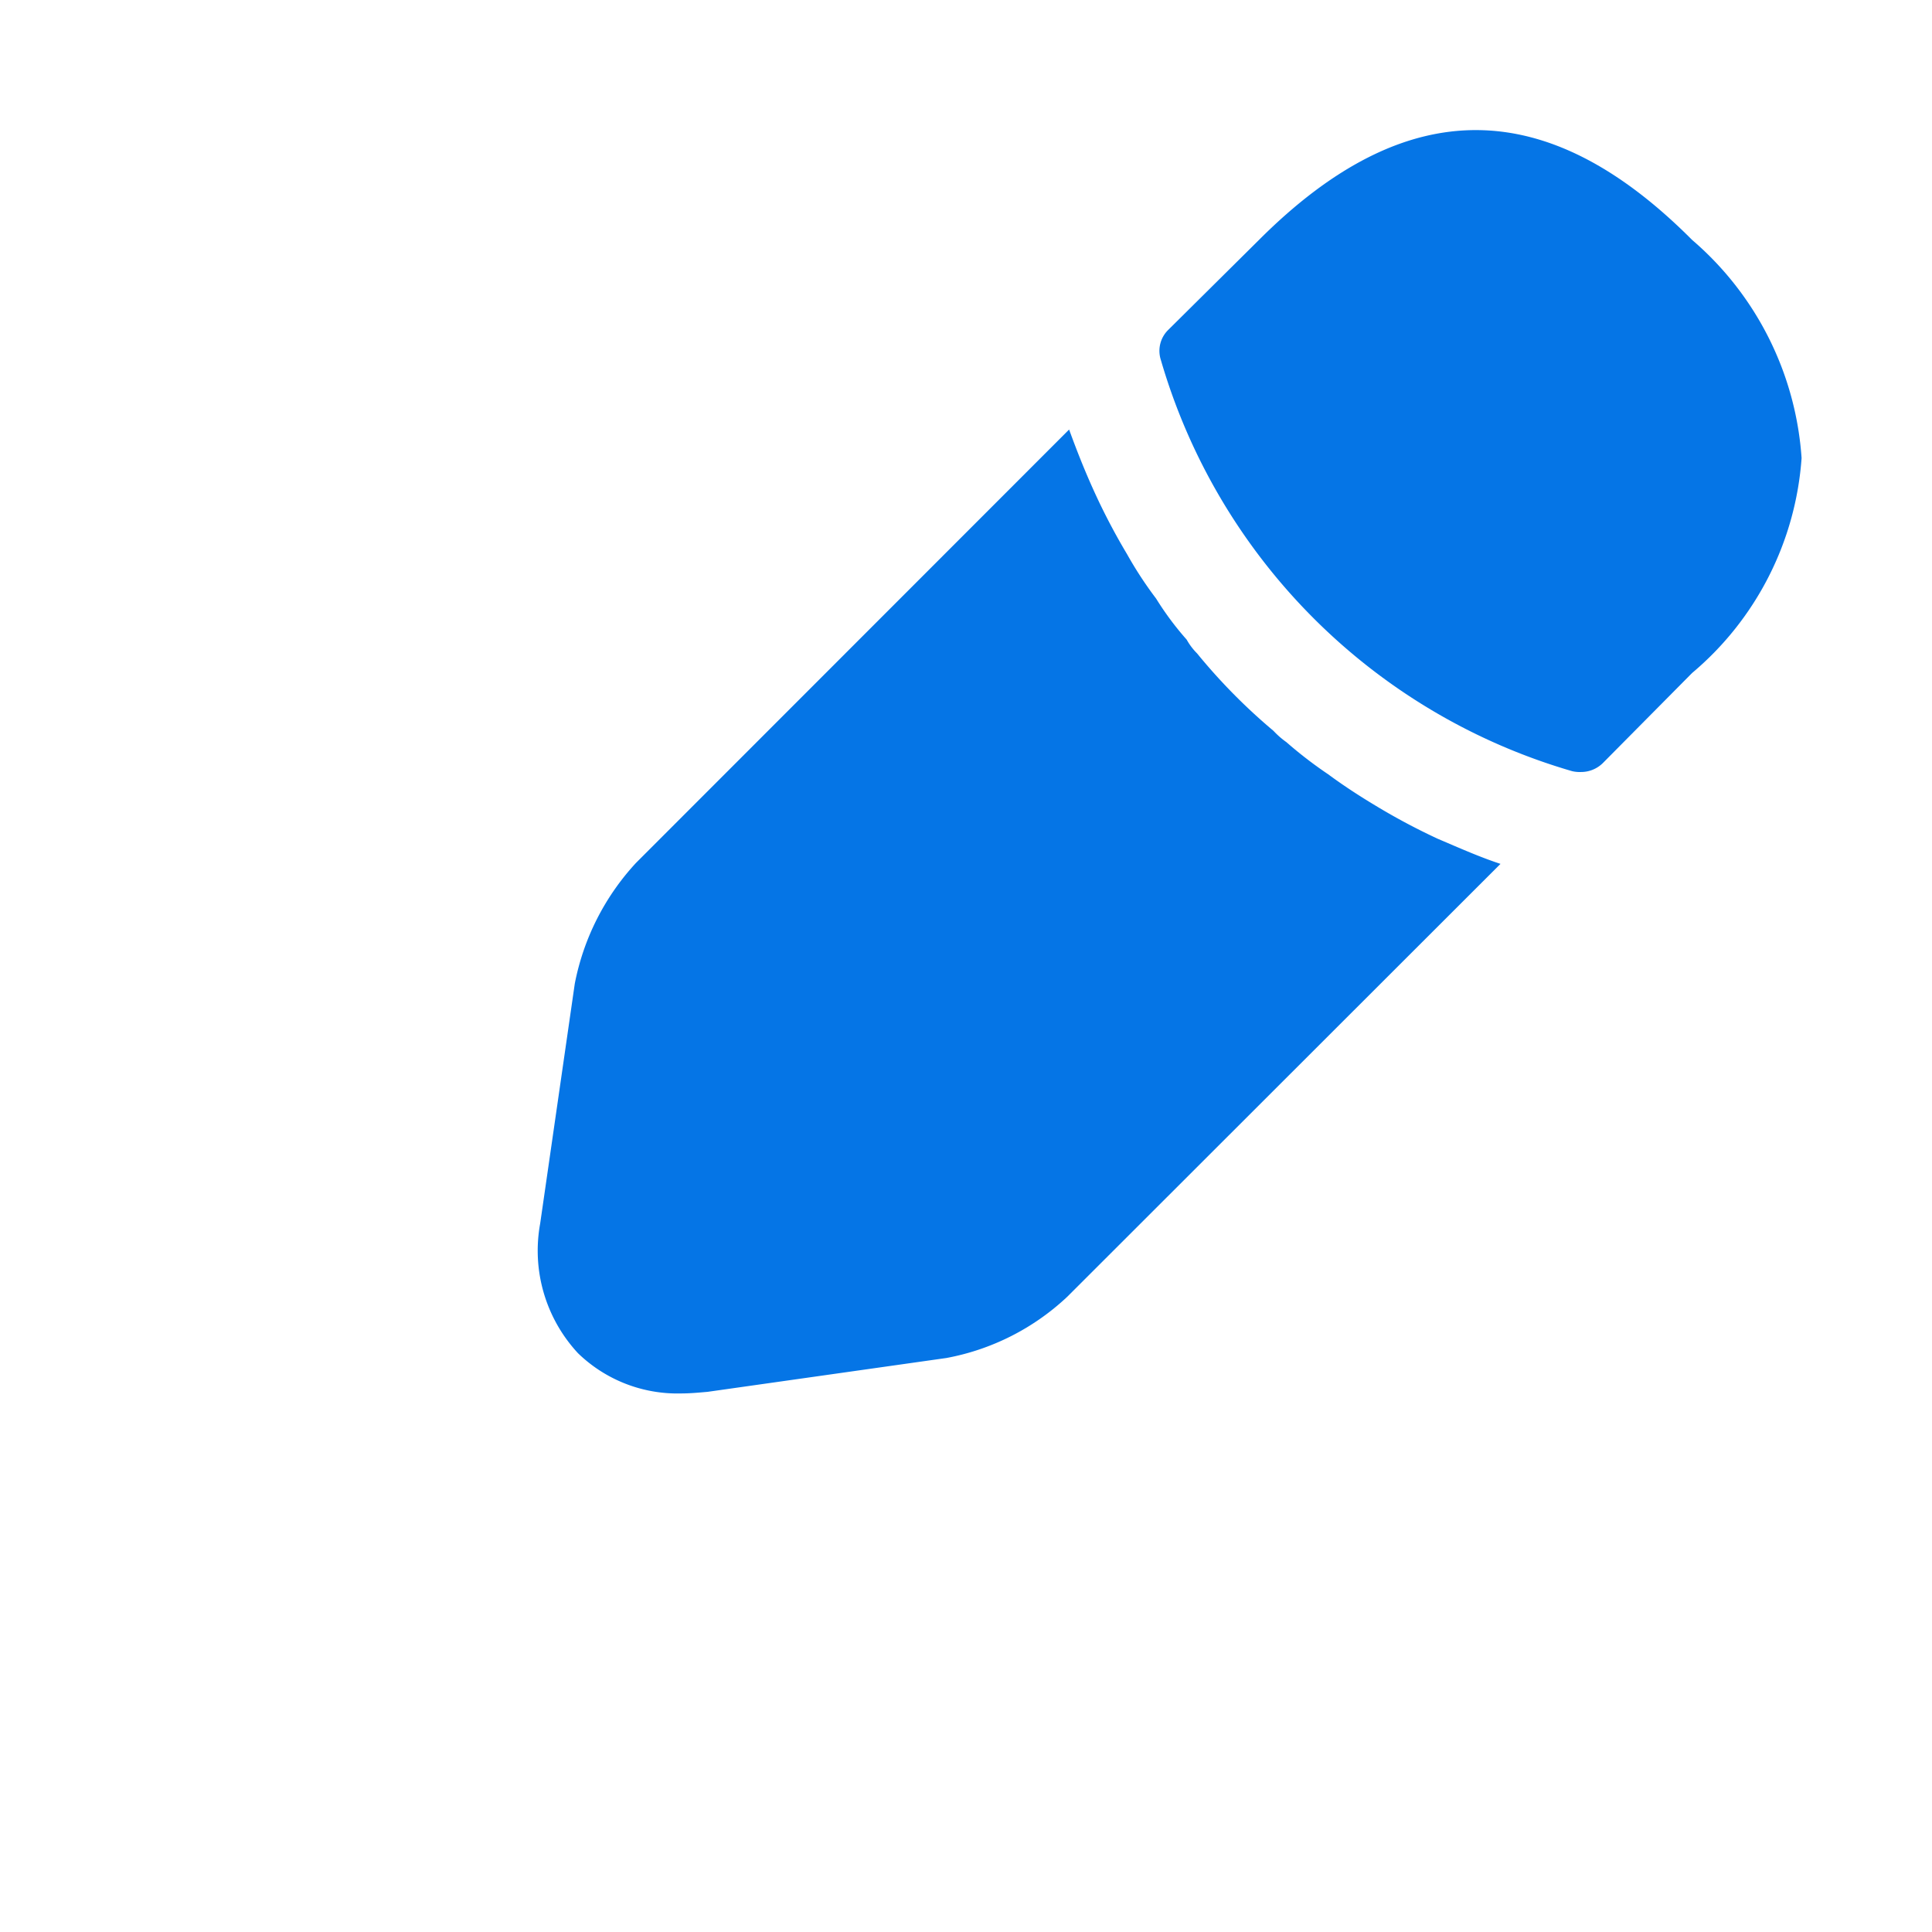 <svg id="vuesax_bulk_edit" data-name="vuesax/bulk/edit" xmlns="http://www.w3.org/2000/svg" width="37.391" height="37.391" viewBox="0 0 37.391 37.391">
  <g id="edit">
    <path id="Vector" d="M10.309,2.127c-2.789-2.8-5.515-2.867-8.382,0L.167,3.872a.568.568,0,0,0-.14.576,11.681,11.681,0,0,0,7.961,7.961.639.639,0,0,0,.171.016.6.6,0,0,0,.421-.171l1.729-1.745a5.987,5.987,0,0,0,2.119-4.16A6.11,6.11,0,0,0,10.309,2.127Z" transform="translate(22.439 2.516)" fill="#0575e6"/>
    <path id="Vector-2" data-name="Vector" d="M17.408,7.914a12.452,12.452,0,0,1-1.2-.639c-.312-.187-.623-.389-.919-.608a8.131,8.131,0,0,1-.81-.623,1.6,1.6,0,0,1-.249-.218,11.222,11.222,0,0,1-1.48-1.5,1.194,1.194,0,0,1-.2-.265,5.818,5.818,0,0,1-.592-.795,7.457,7.457,0,0,1-.561-.857,12.284,12.284,0,0,1-.623-1.184c-.2-.436-.358-.841-.5-1.231L1.891,8.382A4.782,4.782,0,0,0,.707,10.719l-.67,4.643A2.916,2.916,0,0,0,.769,17.87a2.763,2.763,0,0,0,1.994.779c.171,0,.343-.016.514-.031L7.9,17.963a4.655,4.655,0,0,0,2.337-1.184L18.623,8.4C18.234,8.273,17.844,8.1,17.408,7.914Z" transform="translate(10.417 8.319)" fill="#0575e6"/>
    <path id="Vector-3" data-name="Vector" d="M0,0H37.391V37.391H0Z" fill="none" opacity="0"/>
  </g>
</svg>
